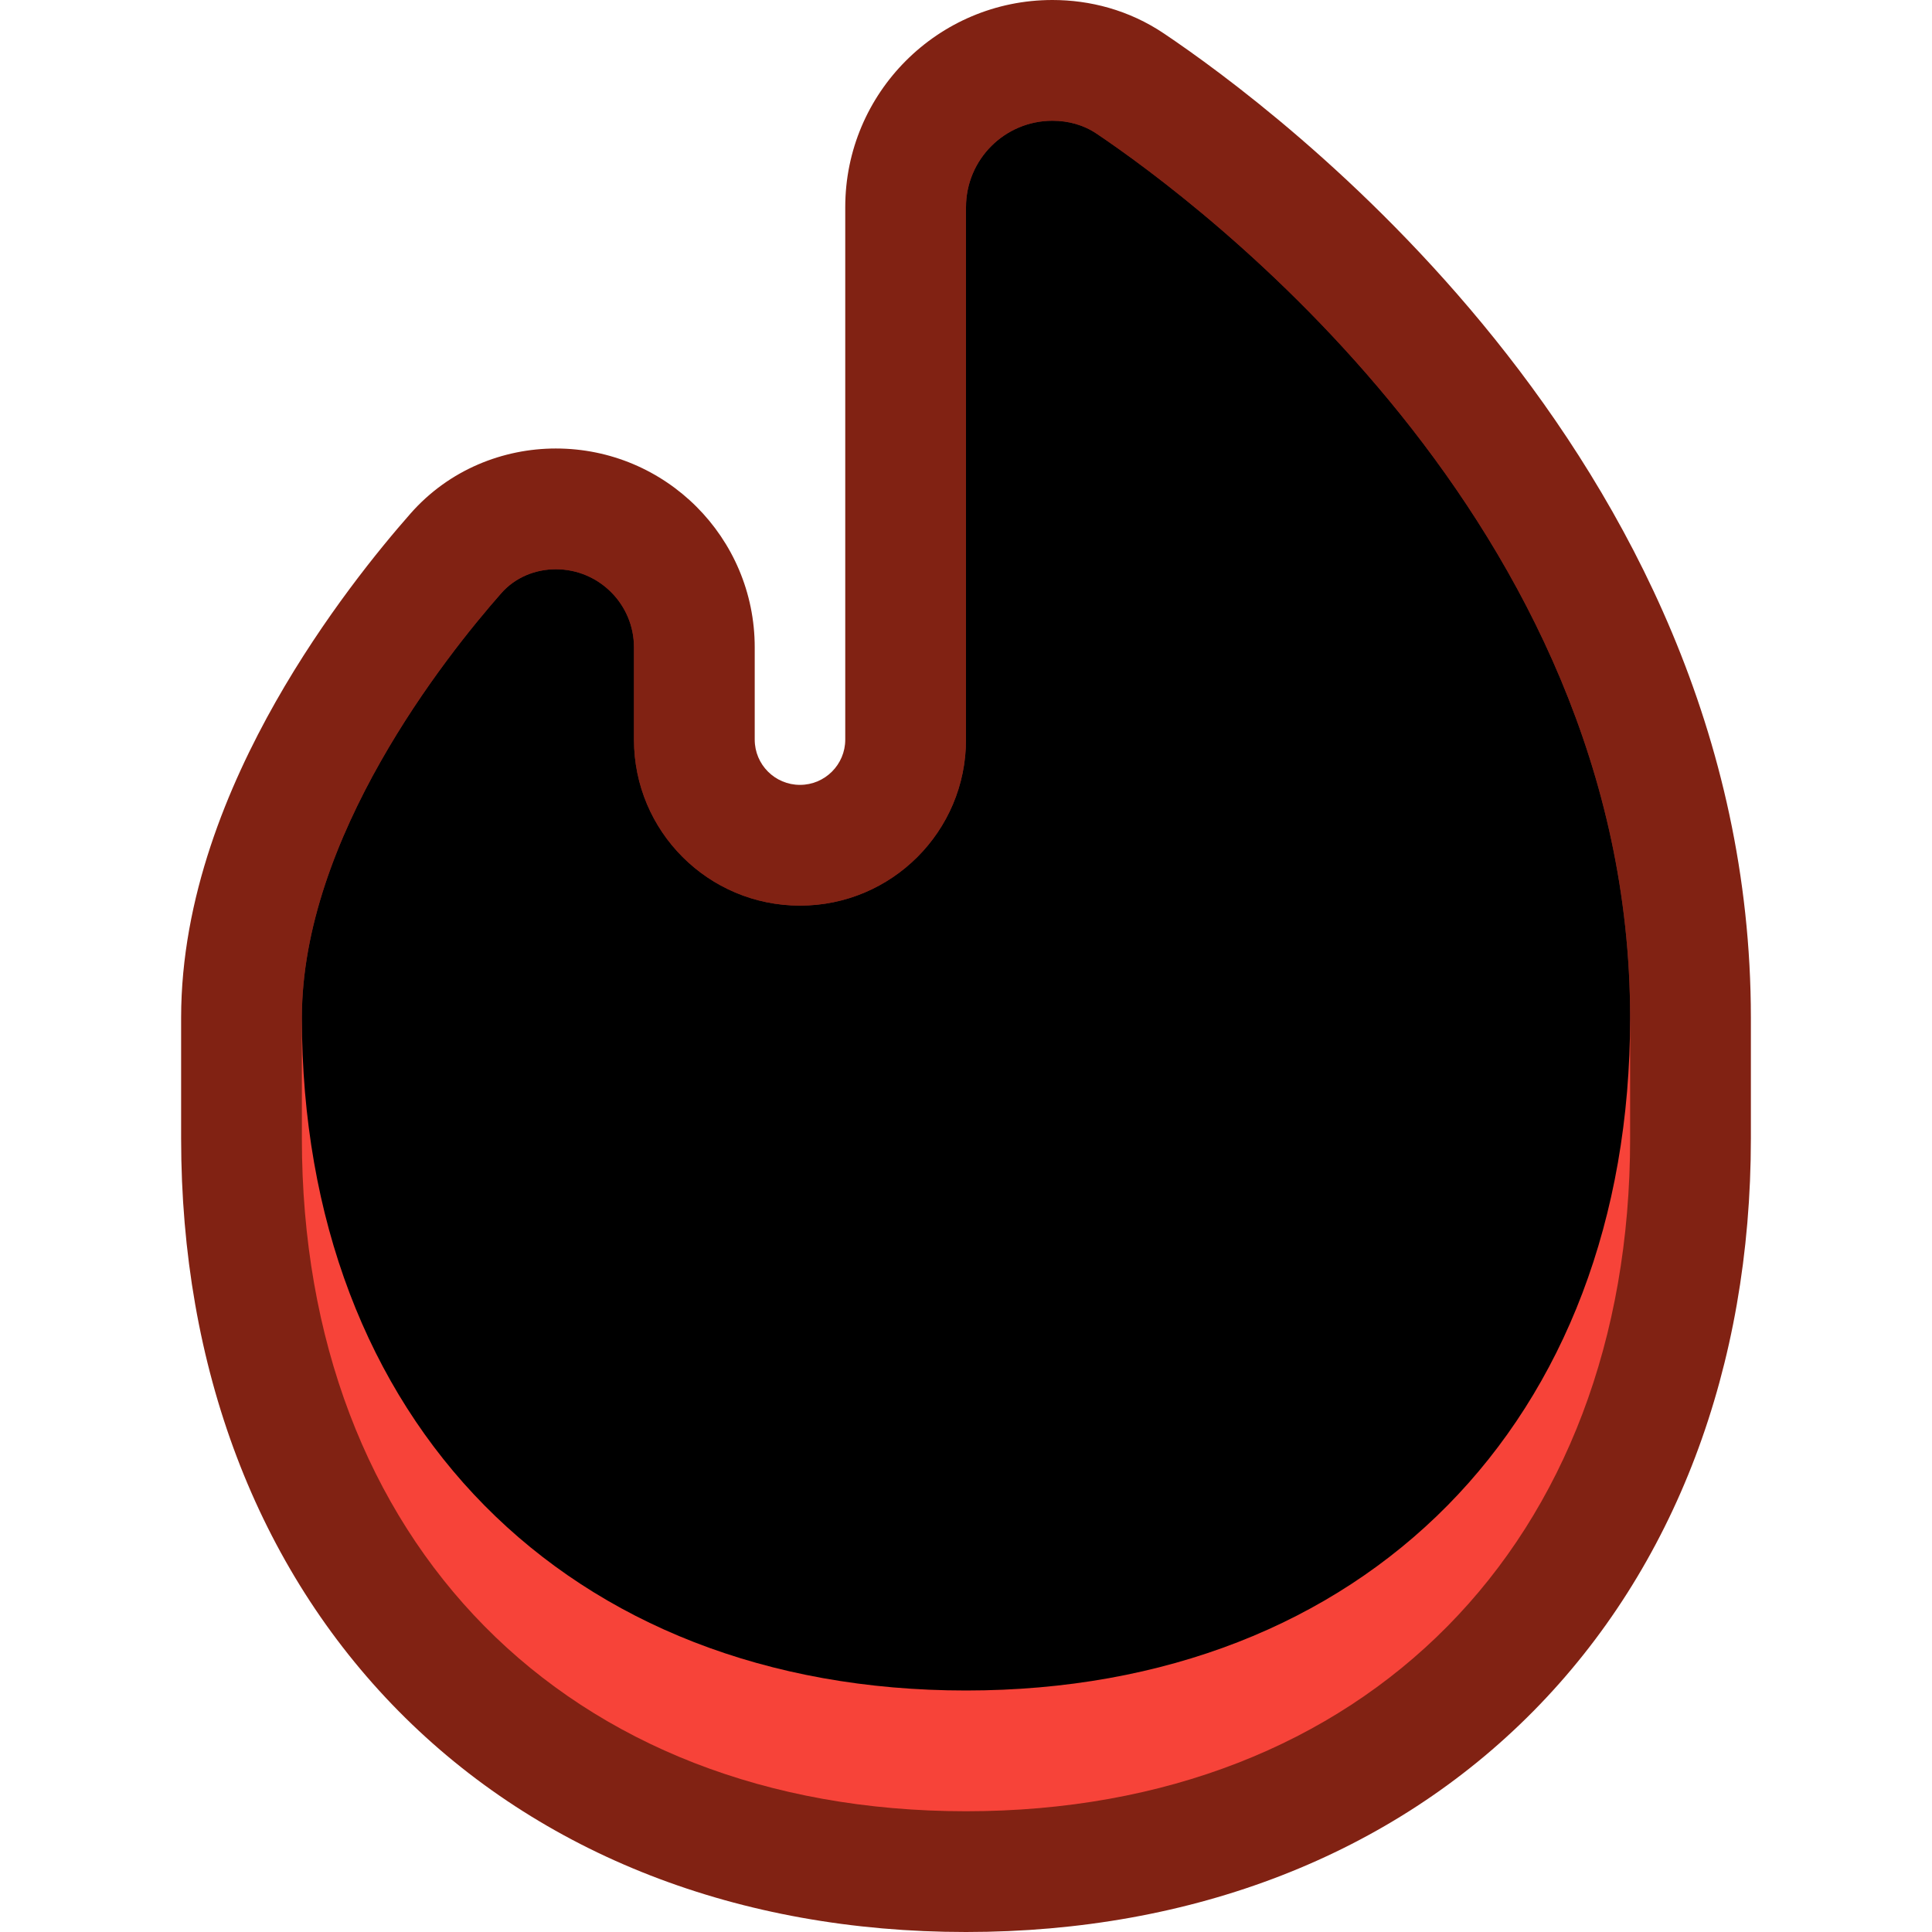 <svg
    width="28"
    height="28"
    viewBox="0 0 28 28"
    fill="none"
    xmlns="http://www.w3.org/2000/svg"
>
    <path
    d="M21.663 4.912C23.568 7.284 25.375 10.621 25.375 14.75V16.5C25.375 19.816 24.277 22.718 22.224 24.798C20.168 26.88 17.292 28 14 28C10.708 28 7.832 26.88 5.776 24.798C3.723 22.718 2.625 19.816 2.625 16.5V14.75C2.625 13.008 3.305 11.39 3.993 10.175C4.695 8.937 5.501 7.952 5.951 7.441C6.511 6.805 7.294 6.5 8.056 6.5C9.648 6.5 10.938 7.79 10.938 9.381V10.719C10.938 11.081 11.231 11.375 11.594 11.375C11.956 11.375 12.25 11.081 12.25 10.719V3.003C12.25 1.345 13.595 0 15.253 0C15.792 0 16.361 0.143 16.871 0.487C17.67 1.024 19.759 2.541 21.663 4.912Z"
    fill="#812213"
    />
    <path
    d="M23.625 14.75C23.625 7.553 17.332 2.906 15.894 1.938C15.704 1.81 15.483 1.75 15.253 1.75C14.561 1.75 14 2.311 14 3.003V10.719C14 12.048 12.923 13.125 11.594 13.125C10.265 13.125 9.188 12.048 9.188 10.719V9.381C9.188 8.757 8.681 8.25 8.056 8.25C7.754 8.25 7.465 8.37 7.265 8.597C6.454 9.518 4.375 12.134 4.375 14.75V16.5C4.375 22.35 8.225 26.25 14 26.25C19.775 26.25 23.625 22.35 23.625 16.5V14.75Z"
    fill="#F74339"
    />
    <path
    d="M23.625 14.75C23.625 20.6 19.775 24.5 14 24.5C8.225 24.5 4.375 20.6 4.375 14.75C4.375 12.134 6.454 9.518 7.265 8.597C7.465 8.37 7.754 8.25 8.056 8.25C8.681 8.25 9.188 8.757 9.188 9.381V10.719C9.188 12.048 10.265 13.125 11.594 13.125C12.923 13.125 14 12.048 14 10.719V3.003C14 2.311 14.561 1.75 15.253 1.75C15.483 1.75 15.704 1.81 15.894 1.938C17.332 2.906 23.625 7.553 23.625 14.75Z"
    fill="url(#paint0_linear)"
    />
    <defs>
    <linearGradient
        id="paint0_linear"
        x1="14"
        y1="1.75"
        x2="14"
        y2="24.5"
        gradientUnits="userSpaceOnUse"
    >
        <stop stopColor="#FFCAC7" />
        <stop offset="1" stopColor="#FF6860" />
    </linearGradient>
    </defs>
</svg>
